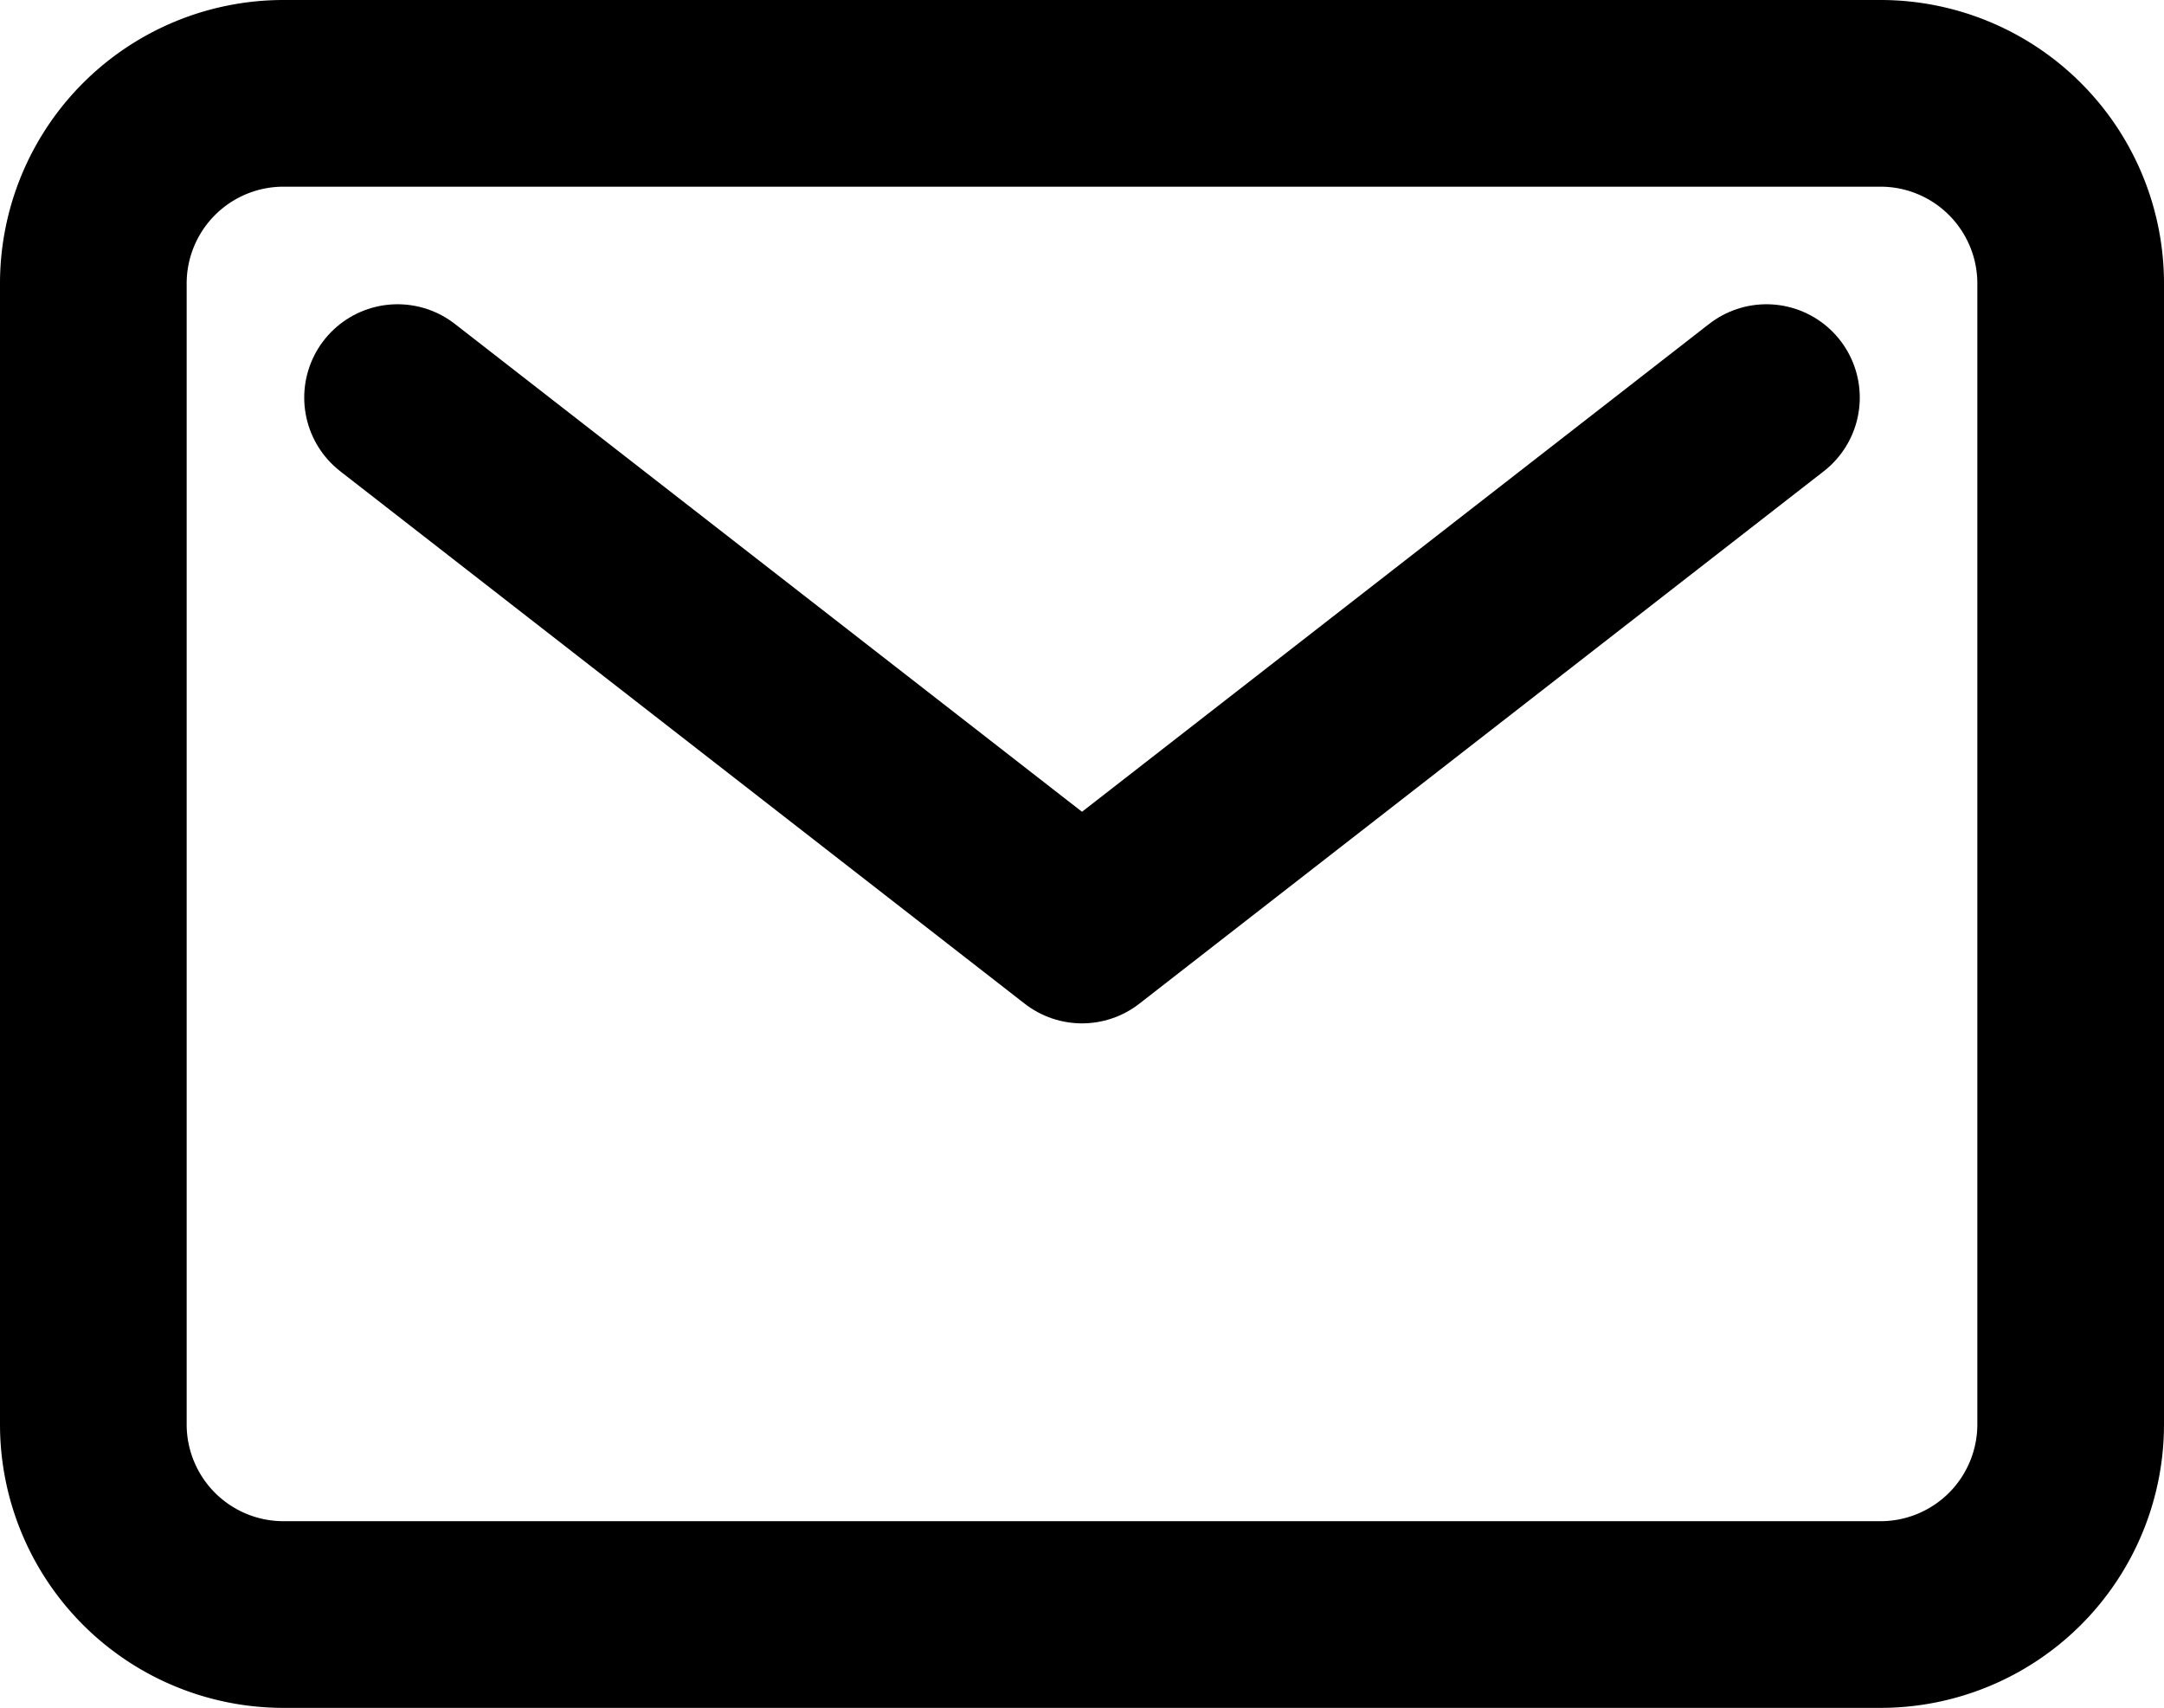 <svg xmlns="http://www.w3.org/2000/svg" width="26.084" height="20.584" viewBox="0 0 26.084 20.584">
  <g id="mail-outline" transform="translate(-2.25 -5.625)">
    <path id="Path_3126" data-name="Path 3126" d="M5.667,6.75H24.918a2.292,2.292,0,0,1,2.291,2.292V22.793a2.292,2.292,0,0,1-2.291,2.291H5.667a2.292,2.292,0,0,1-2.292-2.291V9.042A2.292,2.292,0,0,1,5.667,6.75Z" fill="none" stroke="#000" stroke-linecap="round" stroke-linejoin="round" stroke-width="2.25"/>
    <path id="Path_3127" data-name="Path 3127" d="M7.875,11.25l8.25,6.417,8.25-6.417" transform="translate(-0.833 -0.833)" fill="none" stroke="#000" stroke-linecap="round" stroke-linejoin="round" stroke-width="2.25"/>
  </g>
</svg>
